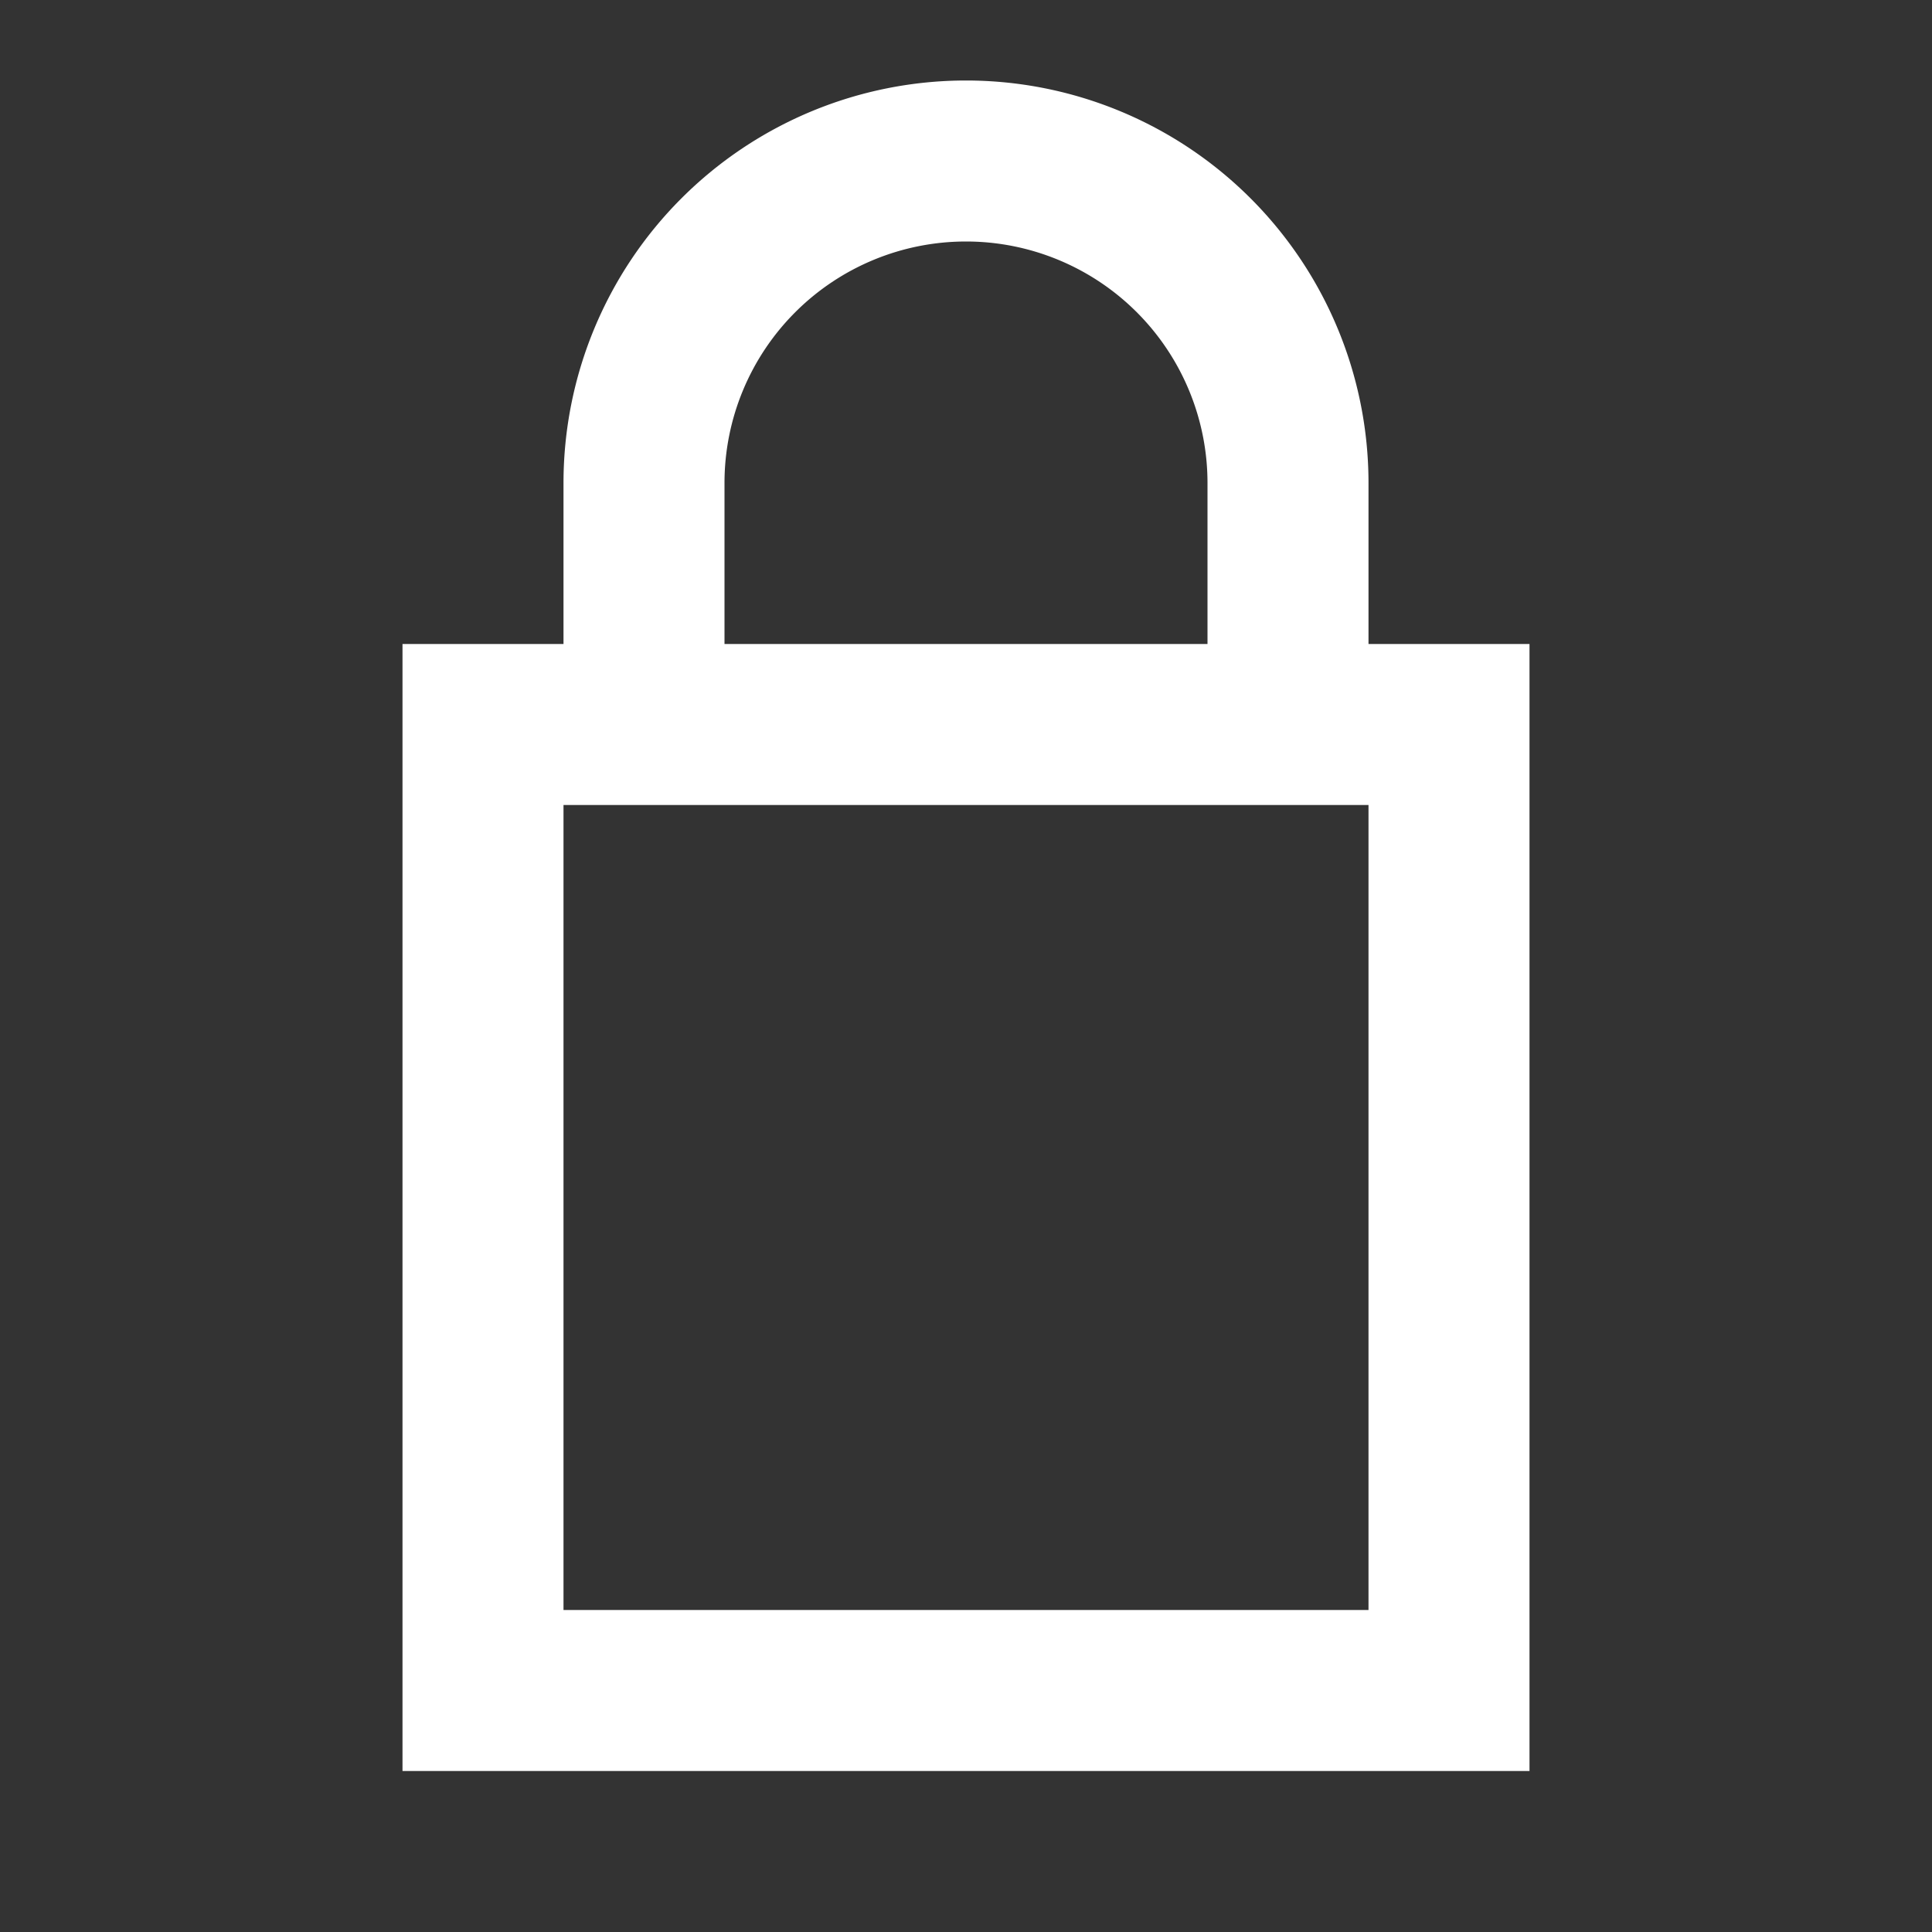 <svg xmlns="http://www.w3.org/2000/svg" fill="#ffffff" viewBox="0 0 24 24">
  <rect x="0" y="0" width="24" height="24" fill="#333333" stroke="none"/>
  <path d="M17 8V6a5 5 0 00-10 0v2H5v14h14V8h-2zm-8-2a3 3 0 016 0v2H9V6zm8 14H7V10h10v10z"/>
</svg>
